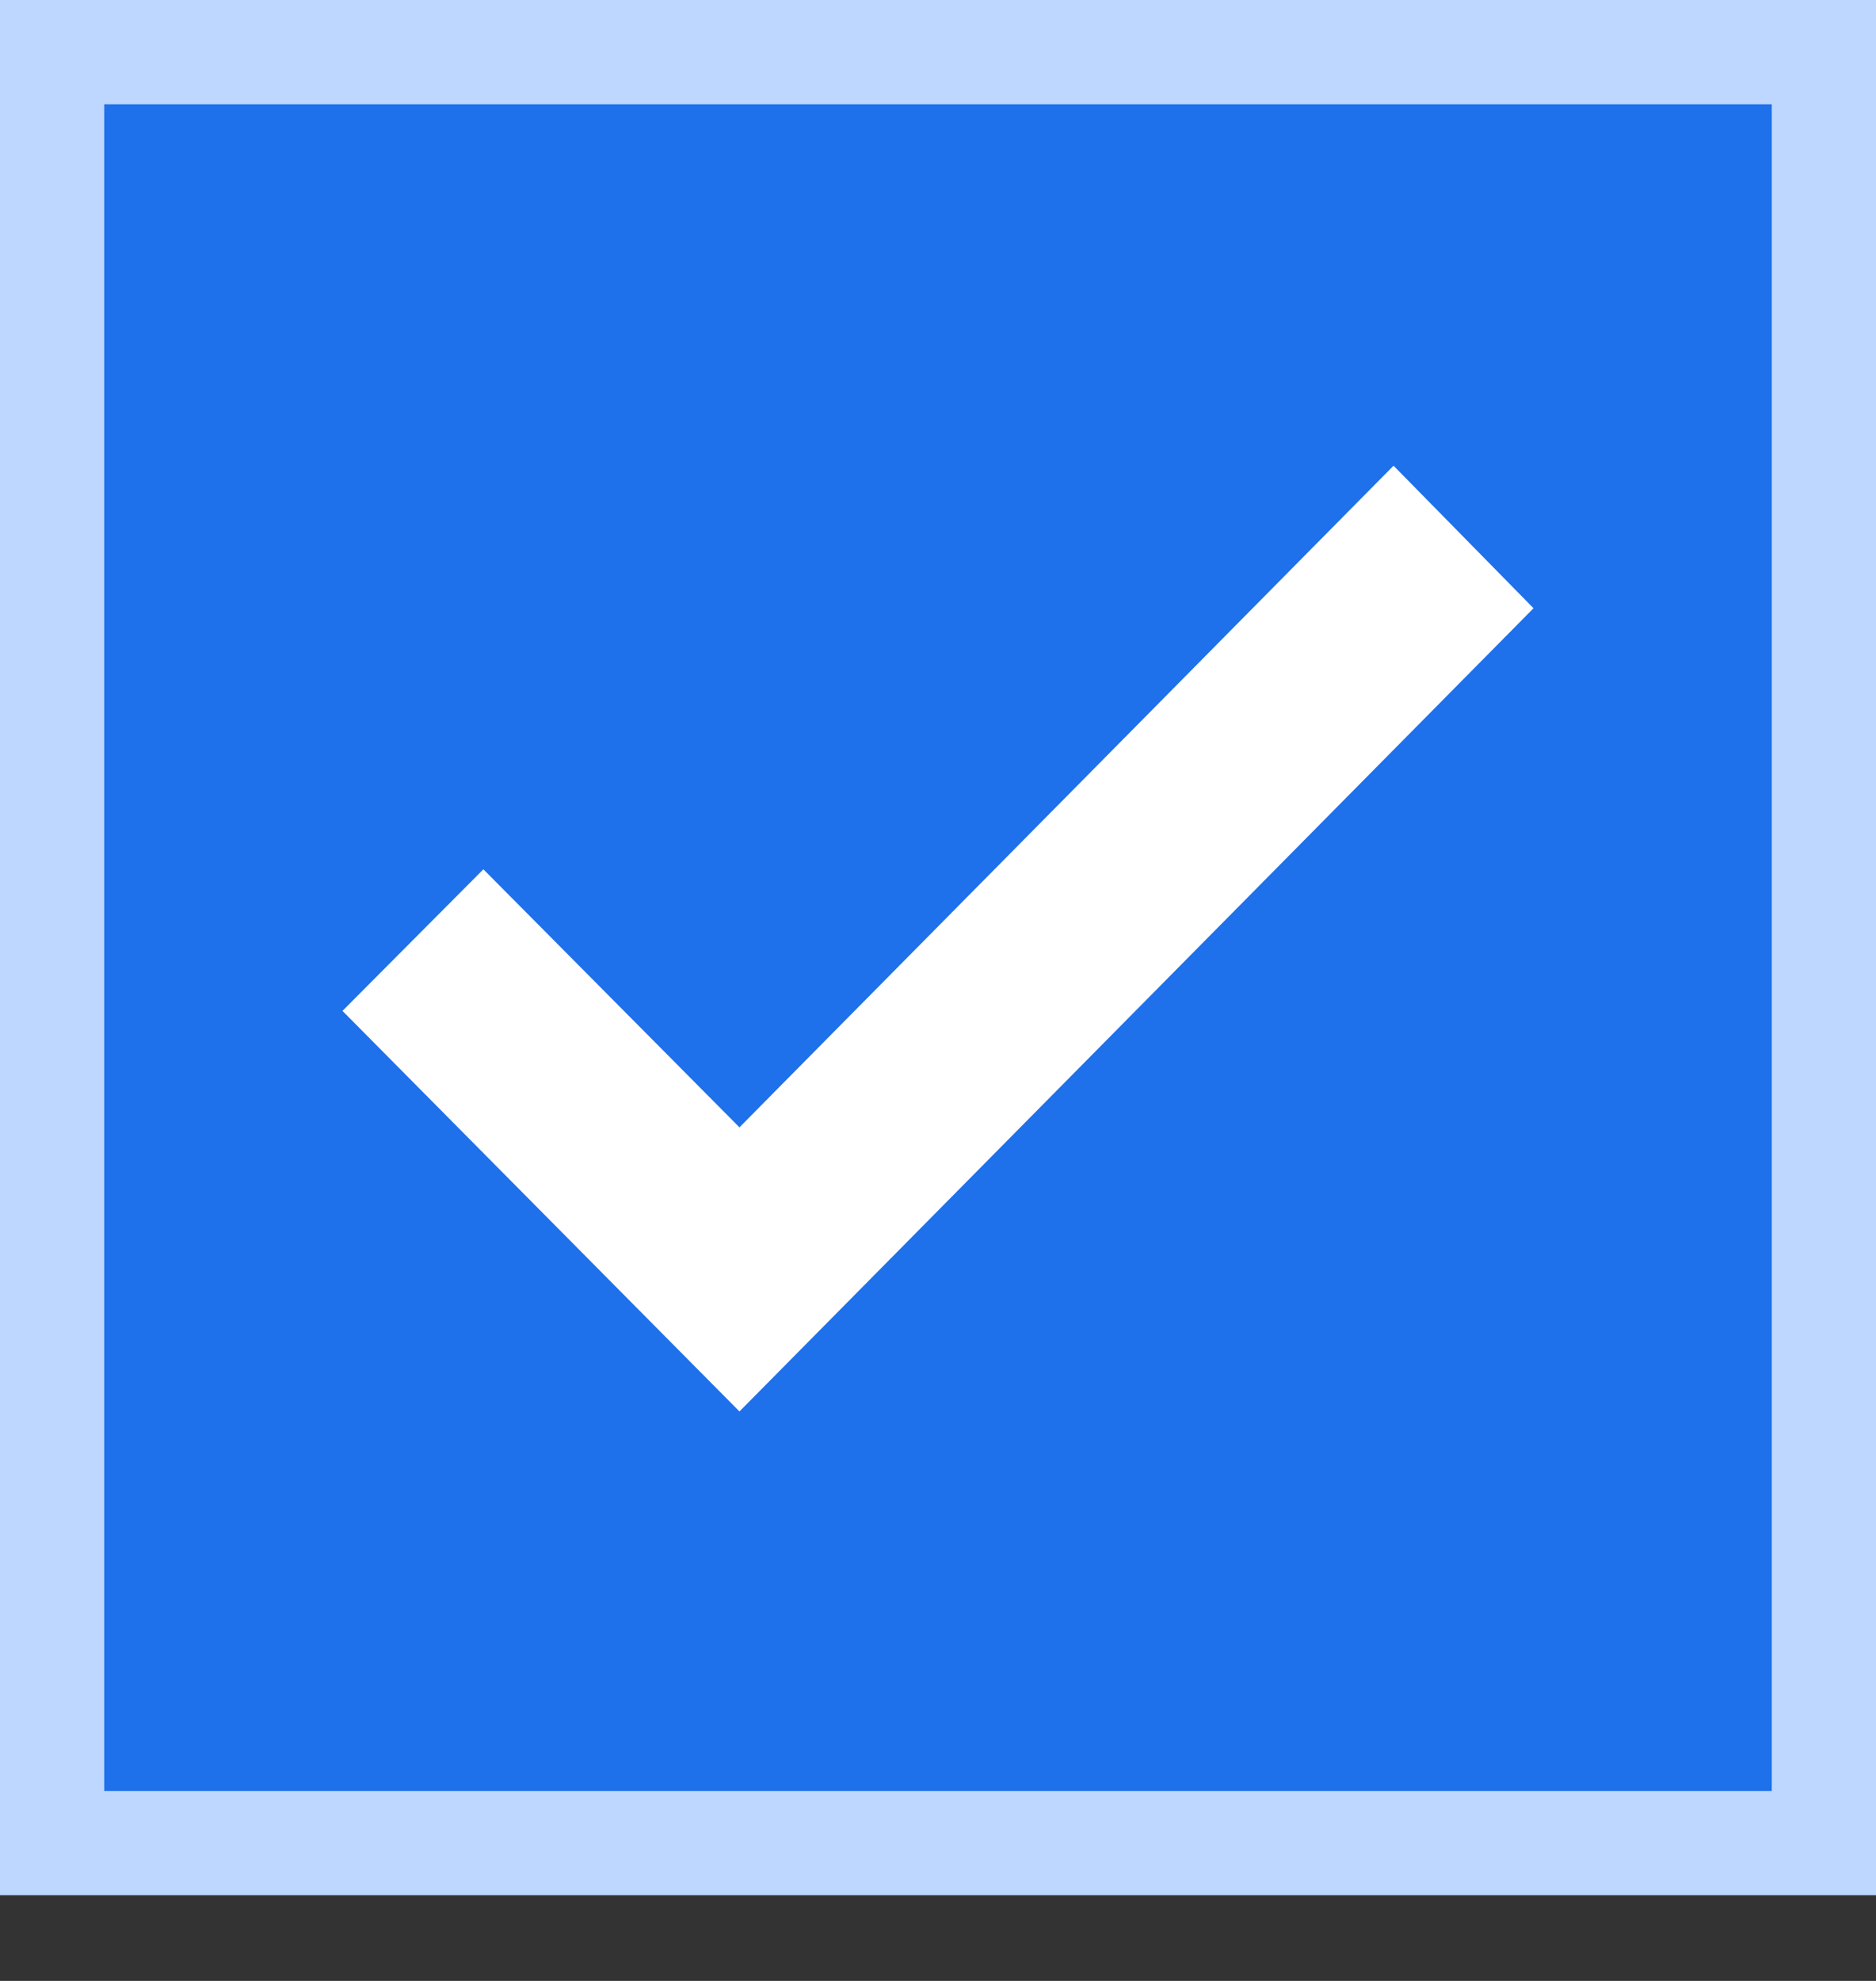 <svg width="18" height="19" viewBox="0 0 18 19" fill="none" xmlns="http://www.w3.org/2000/svg">
    <rect x="0" y="0" width="18" height="19" fill="#333333" stroke="none"/>
    <path d="M0.5 17.178V17.678H1H17H17.5V17.178V1V0.5H17H1H0.5V1V17.178Z" fill="#1E70EB" stroke="#BDD7FF"/>
    <path d="M14.714 5.834L13.371 4.467L7.095 10.813L4.638 8.338L3.286 9.696L7.095 13.538L14.714 5.834Z"
          fill="white"/>
</svg>
